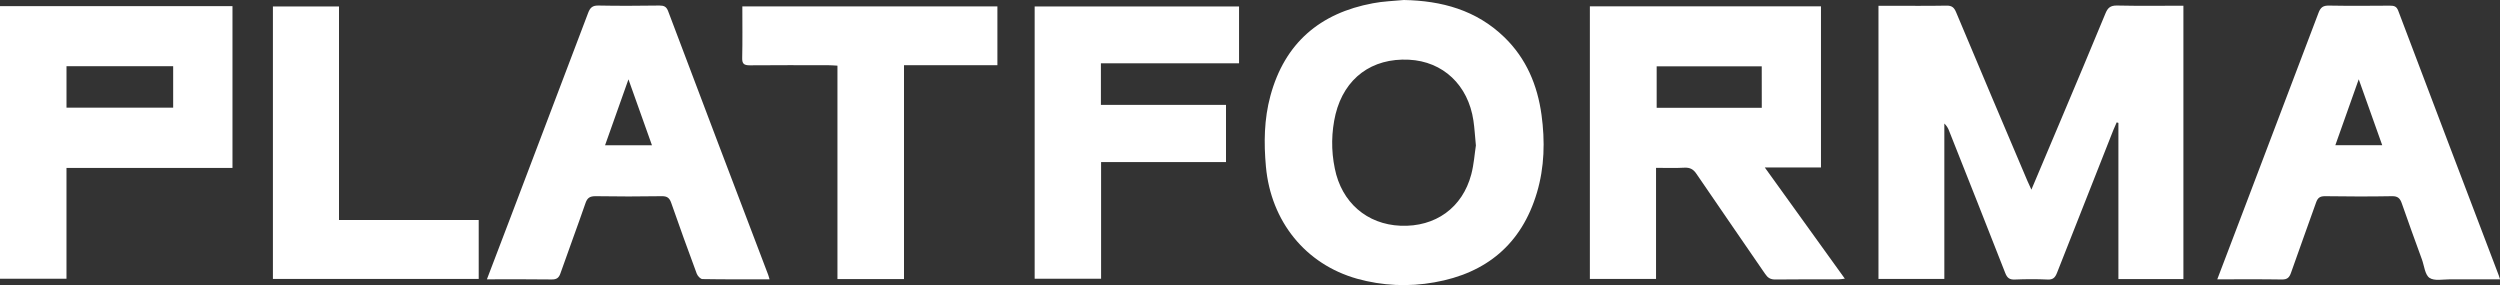 <svg width="342" height="39" viewBox="0 0 342 39" fill="none" xmlns="http://www.w3.org/2000/svg">
<rect x="0" y="0" width="342" height="39" fill="#333333" stroke="none"/>
<g clip-path="url(#clip0_131_286)">
<path d="M298.69 38.173H289.798V16.813L289.564 16.74C289.41 17.092 289.246 17.44 289.103 17.799C286.53 24.303 283.963 30.808 281.402 37.316C281.145 37.973 280.857 38.274 280.106 38.24C278.612 38.171 277.118 38.178 275.624 38.24C274.904 38.268 274.584 38.025 274.317 37.348C271.786 30.864 269.212 24.399 266.648 17.93C266.514 17.536 266.286 17.181 265.985 16.897V38.16H256.975V0.79H258.497C261.092 0.79 263.69 0.821 266.283 0.771C267.015 0.758 267.323 1.022 267.596 1.675C270.828 9.376 274.079 17.067 277.35 24.749C277.5 25.104 277.668 25.45 277.895 25.944C279.299 22.616 280.648 19.433 281.991 16.246C284.012 11.444 286.046 6.645 288.029 1.83C288.343 1.072 288.695 0.756 289.57 0.756C292.584 0.825 295.6 0.782 298.69 0.782V38.173Z" fill="white"/>
<path d="M226.546 22.962V38.154H217.494V0.865H249.109V22.911H241.425L252.373 38.121C252.006 38.162 251.748 38.214 251.491 38.216C248.61 38.216 245.728 38.197 242.847 38.235C242.192 38.235 241.833 38.003 241.477 37.481C238.354 32.913 235.193 28.372 232.085 23.798C231.658 23.153 231.195 22.904 230.433 22.939C229.193 23.009 227.949 22.962 226.546 22.962ZM241.005 9.077H226.632V14.745H241.011L241.005 9.077Z" fill="white"/>
<path d="M192.043 0C197.23 0.099 201.964 1.375 205.806 5.103C208.794 8.007 210.323 11.637 210.88 15.713C211.369 19.294 211.285 22.872 210.254 26.345C208.163 33.39 203.33 37.378 196.225 38.624C192.711 39.26 189.1 39.092 185.659 38.134C178.59 36.148 173.867 30.288 173.179 22.805C172.881 19.537 172.927 16.298 173.788 13.119C175.749 5.874 180.584 1.789 187.809 0.447C189.194 0.176 190.63 0.14 192.043 0ZM201.902 19.899C201.774 18.57 201.717 17.537 201.567 16.512C200.852 11.639 197.409 8.398 192.739 8.168C187.676 7.917 183.933 10.679 182.707 15.606C182.125 18.049 182.088 20.591 182.601 23.05C183.523 27.688 186.996 30.694 191.593 30.881C196.361 31.075 200.067 28.424 201.273 23.843C201.633 22.475 201.727 21.029 201.902 19.899Z" fill="white"/>
<path d="M31.803 22.973H9.095V38.13H0V0.84H31.803V22.973ZM9.097 14.728H23.69V9.057H9.097V14.728Z" fill="white"/>
<path d="M105.275 38.212C102.141 38.212 99.121 38.231 96.097 38.178C95.823 38.178 95.426 37.748 95.309 37.422C94.115 34.211 92.953 30.989 91.823 27.756C91.589 27.08 91.269 26.828 90.528 26.839C87.508 26.888 84.487 26.888 81.463 26.839C80.705 26.839 80.347 27.054 80.093 27.793C78.987 30.997 77.796 34.172 76.677 37.37C76.464 38.004 76.155 38.242 75.463 38.229C72.56 38.186 69.655 38.21 66.609 38.21C67.724 35.286 68.789 32.494 69.852 29.702C73.391 20.395 76.924 11.088 80.451 1.781C80.733 1.029 81.062 0.741 81.883 0.758C84.658 0.816 87.433 0.793 90.208 0.758C90.805 0.758 91.155 0.881 91.397 1.516C95.939 13.544 100.499 25.561 105.078 37.568C105.14 37.722 105.179 37.894 105.275 38.212ZM85.973 10.853C84.848 14.015 83.817 16.91 82.771 19.874H89.189C88.124 16.91 87.1 14.032 85.973 10.853Z" fill="white"/>
<path d="M303.322 38.212C304.658 34.702 305.939 31.339 307.217 27.98C310.543 19.245 313.86 10.506 317.17 1.761C317.46 0.99 317.81 0.75 318.619 0.765C321.394 0.816 324.169 0.795 326.944 0.775C327.488 0.775 327.844 0.85 328.073 1.454C332.645 13.533 337.231 25.608 341.831 37.677C341.878 37.806 341.917 37.939 342.006 38.212C339.658 38.212 337.396 38.222 335.14 38.212C334.19 38.212 333.018 38.465 332.352 38.01C331.729 37.58 331.637 36.367 331.321 35.495C330.397 32.945 329.458 30.4 328.572 27.838C328.331 27.138 328.03 26.824 327.225 26.839C324.169 26.895 321.112 26.884 318.047 26.839C317.351 26.839 317.057 27.082 316.835 27.713C315.712 30.911 314.532 34.088 313.42 37.288C313.189 37.952 312.918 38.246 312.156 38.233C309.275 38.186 306.397 38.212 303.322 38.212ZM325.889 19.867C324.822 16.888 323.8 14.006 322.675 10.846C321.55 14.019 320.525 16.907 319.473 19.867H325.889Z" fill="white"/>
<path d="M150.603 8.66V14.348H167.717V22.172H150.629V38.13H141.541V0.885H169.502V8.66H150.603Z" fill="white"/>
<path d="M123.667 38.179H114.563V8.982C114.094 8.958 113.71 8.922 113.347 8.922C109.757 8.922 106.165 8.898 102.574 8.935C101.8 8.935 101.507 8.748 101.533 7.921C101.586 5.604 101.552 3.282 101.552 0.876H136.444V8.922H123.667V38.179Z" fill="white"/>
<path d="M37.334 38.158V0.885H46.375V30.095H65.487V38.154L37.334 38.158Z" fill="white"/>
</g>
<defs>
<clipPath id="clip0_131_286">
<rect width="342" height="39" fill="white"/>
</clipPath>
</defs>
</svg>
